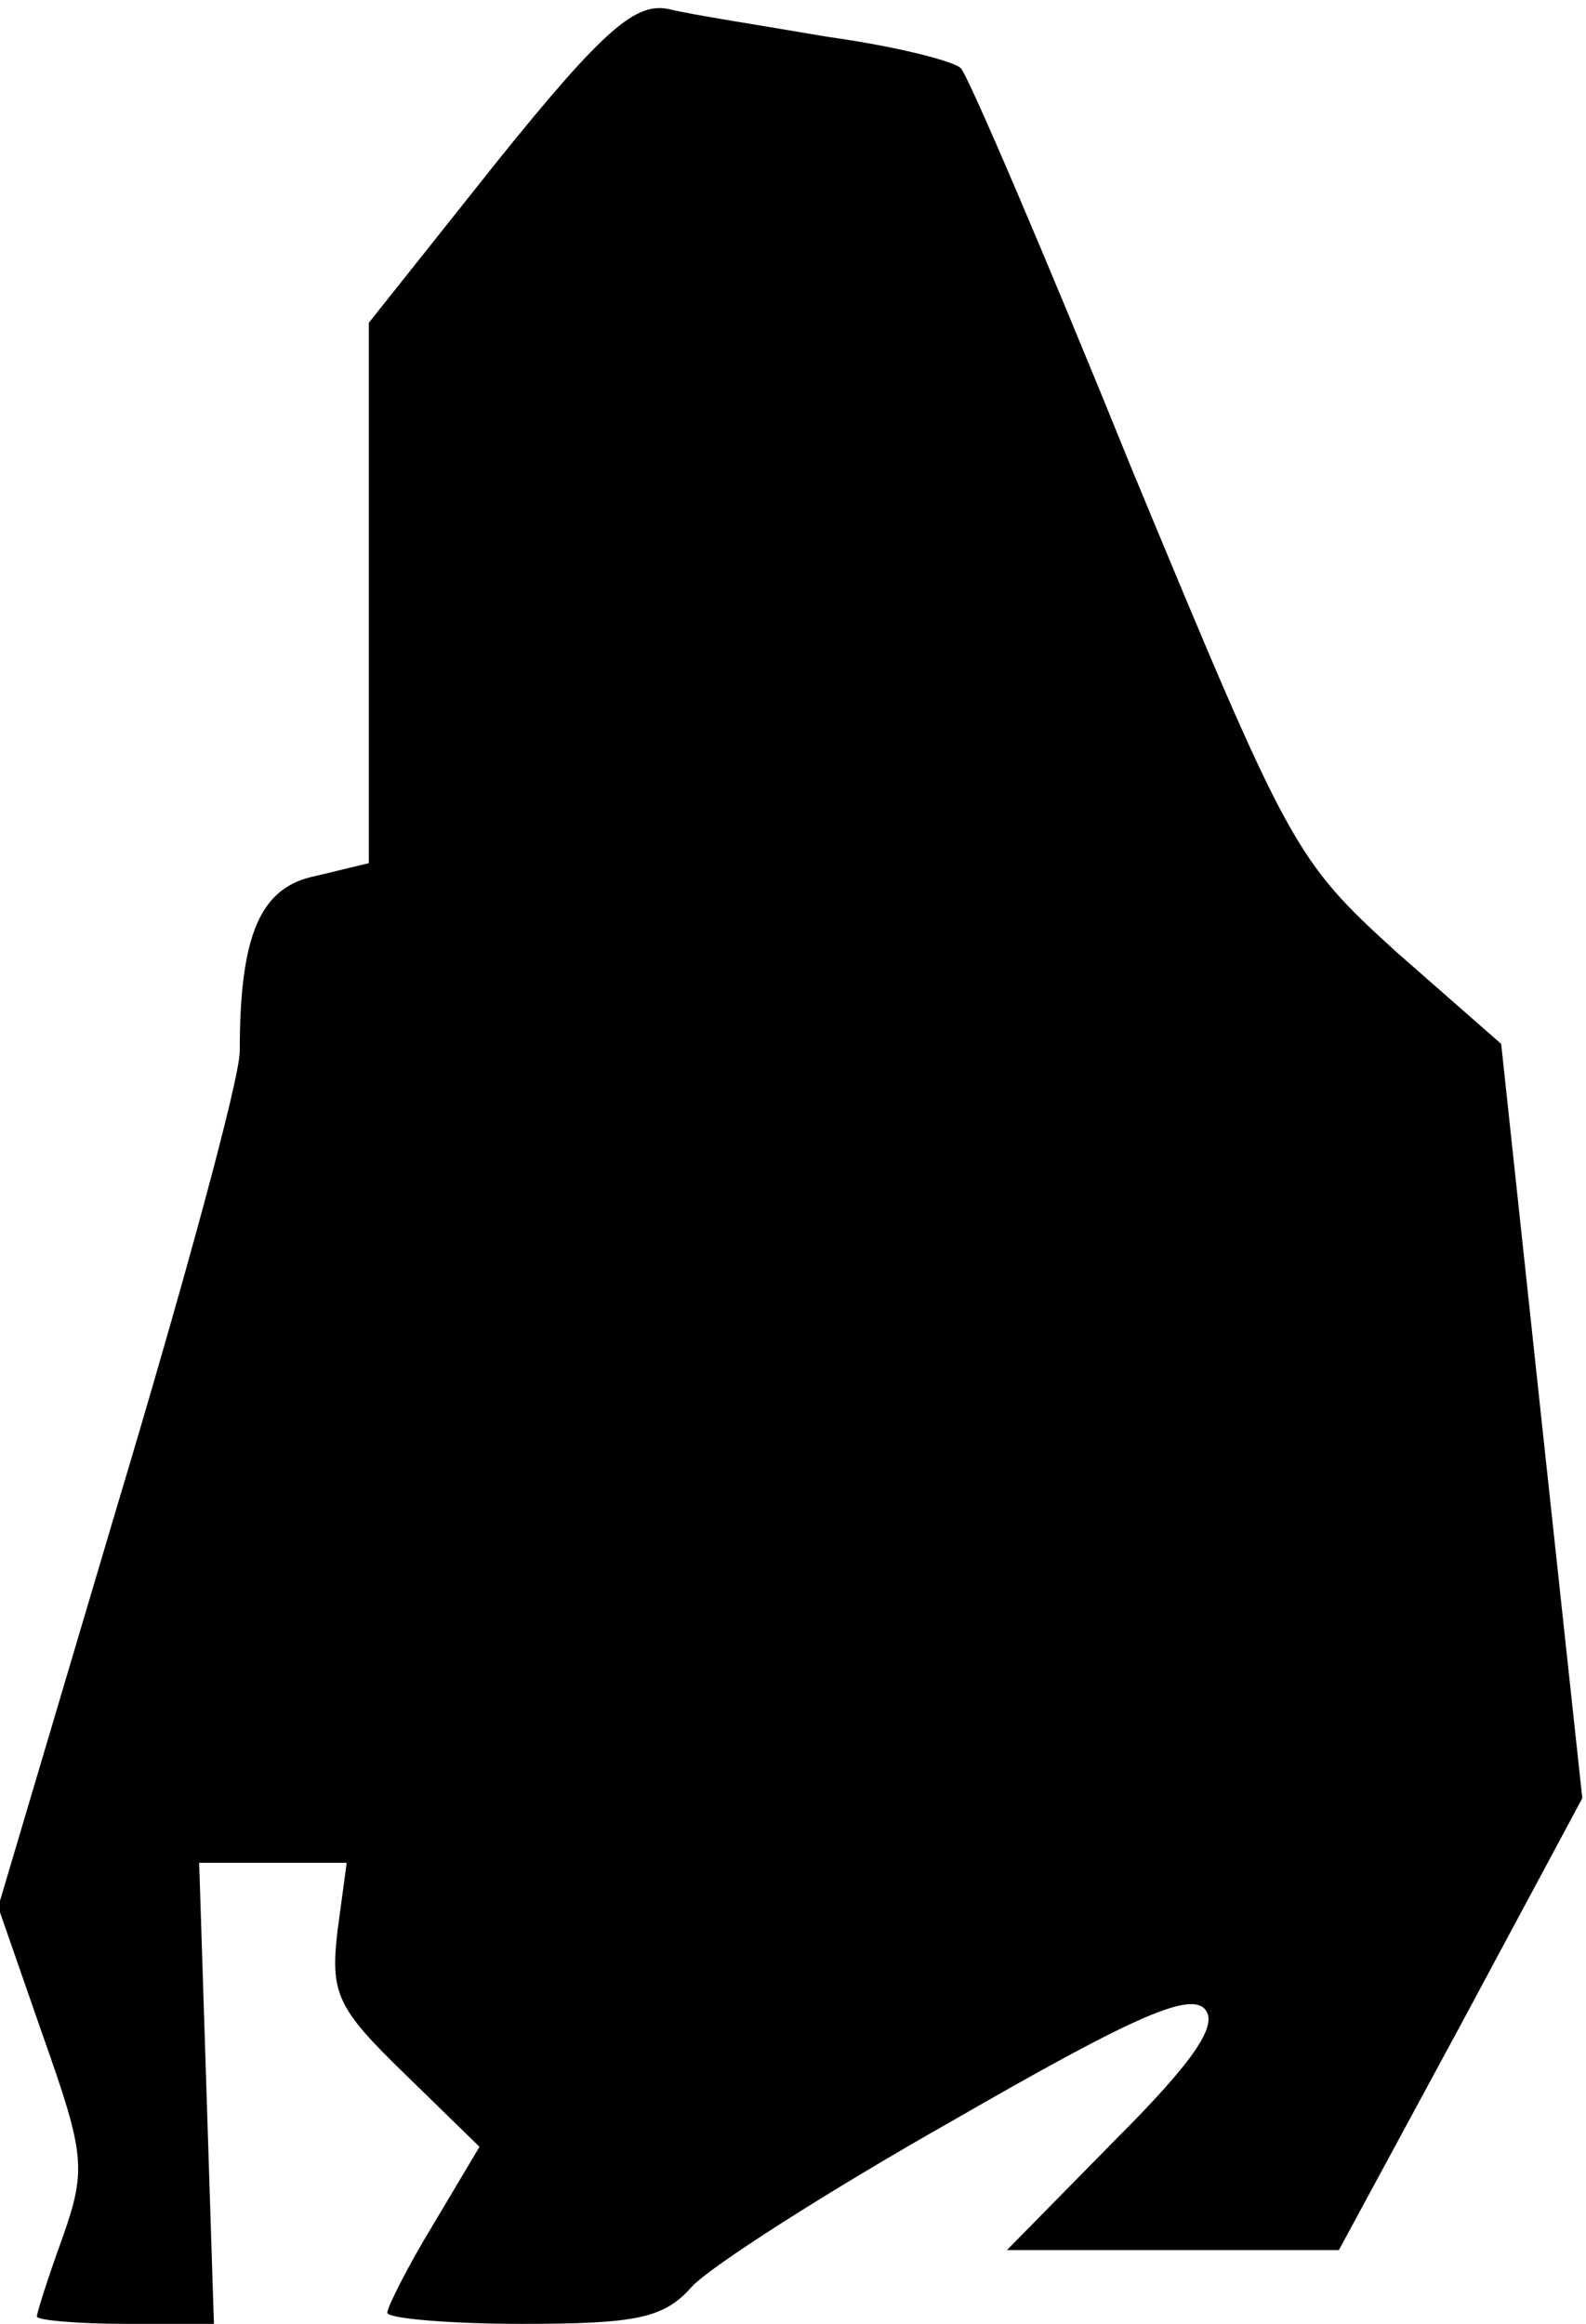 <?xml version="1.0" standalone="no"?>
<!DOCTYPE svg PUBLIC "-//W3C//DTD SVG 20010904//EN"
 "http://www.w3.org/TR/2001/REC-SVG-20010904/DTD/svg10.dtd">
<svg version="1.0" xmlns="http://www.w3.org/2000/svg"
 width="86pt" height="126pt" viewBox="0 0 86 126"
 preserveAspectRatio="xMidYMid meet">
<g transform="translate(0,126) scale(0.1,-0.1)"
fill="#000000" stroke="none">
<path fill="#000000" stroke="none" d="M270 1173 l-70 -88 0 -147 0 -146 -29
-7 c-30 -6 -41 -32 -41 -95 0 -15 -30 -125 -66 -245 l-65 -219 24 -69 c23 -65
24 -73 11 -110 -8 -22 -14 -41 -14 -43 0 -2 22 -4 48 -4 l48 0 -4 125 -4 125
40 0 40 0 -5 -37 c-4 -34 0 -42 36 -77 l41 -40 -25 -42 c-14 -23 -25 -45 -25
-48 0 -3 33 -6 73 -6 62 0 77 3 92 20 10 11 74 52 143 91 92 53 126 69 135 60
8 -8 -4 -27 -48 -71 l-59 -60 90 0 90 0 66 122 66 123 -22 204 -22 205 -57 50
c-55 50 -58 56 -143 261 -47 116 -89 214 -93 218 -4 4 -36 12 -72 17 -35 6
-74 12 -86 15 -18 4 -35 -10 -93 -82z"/>
</g>
</svg>

